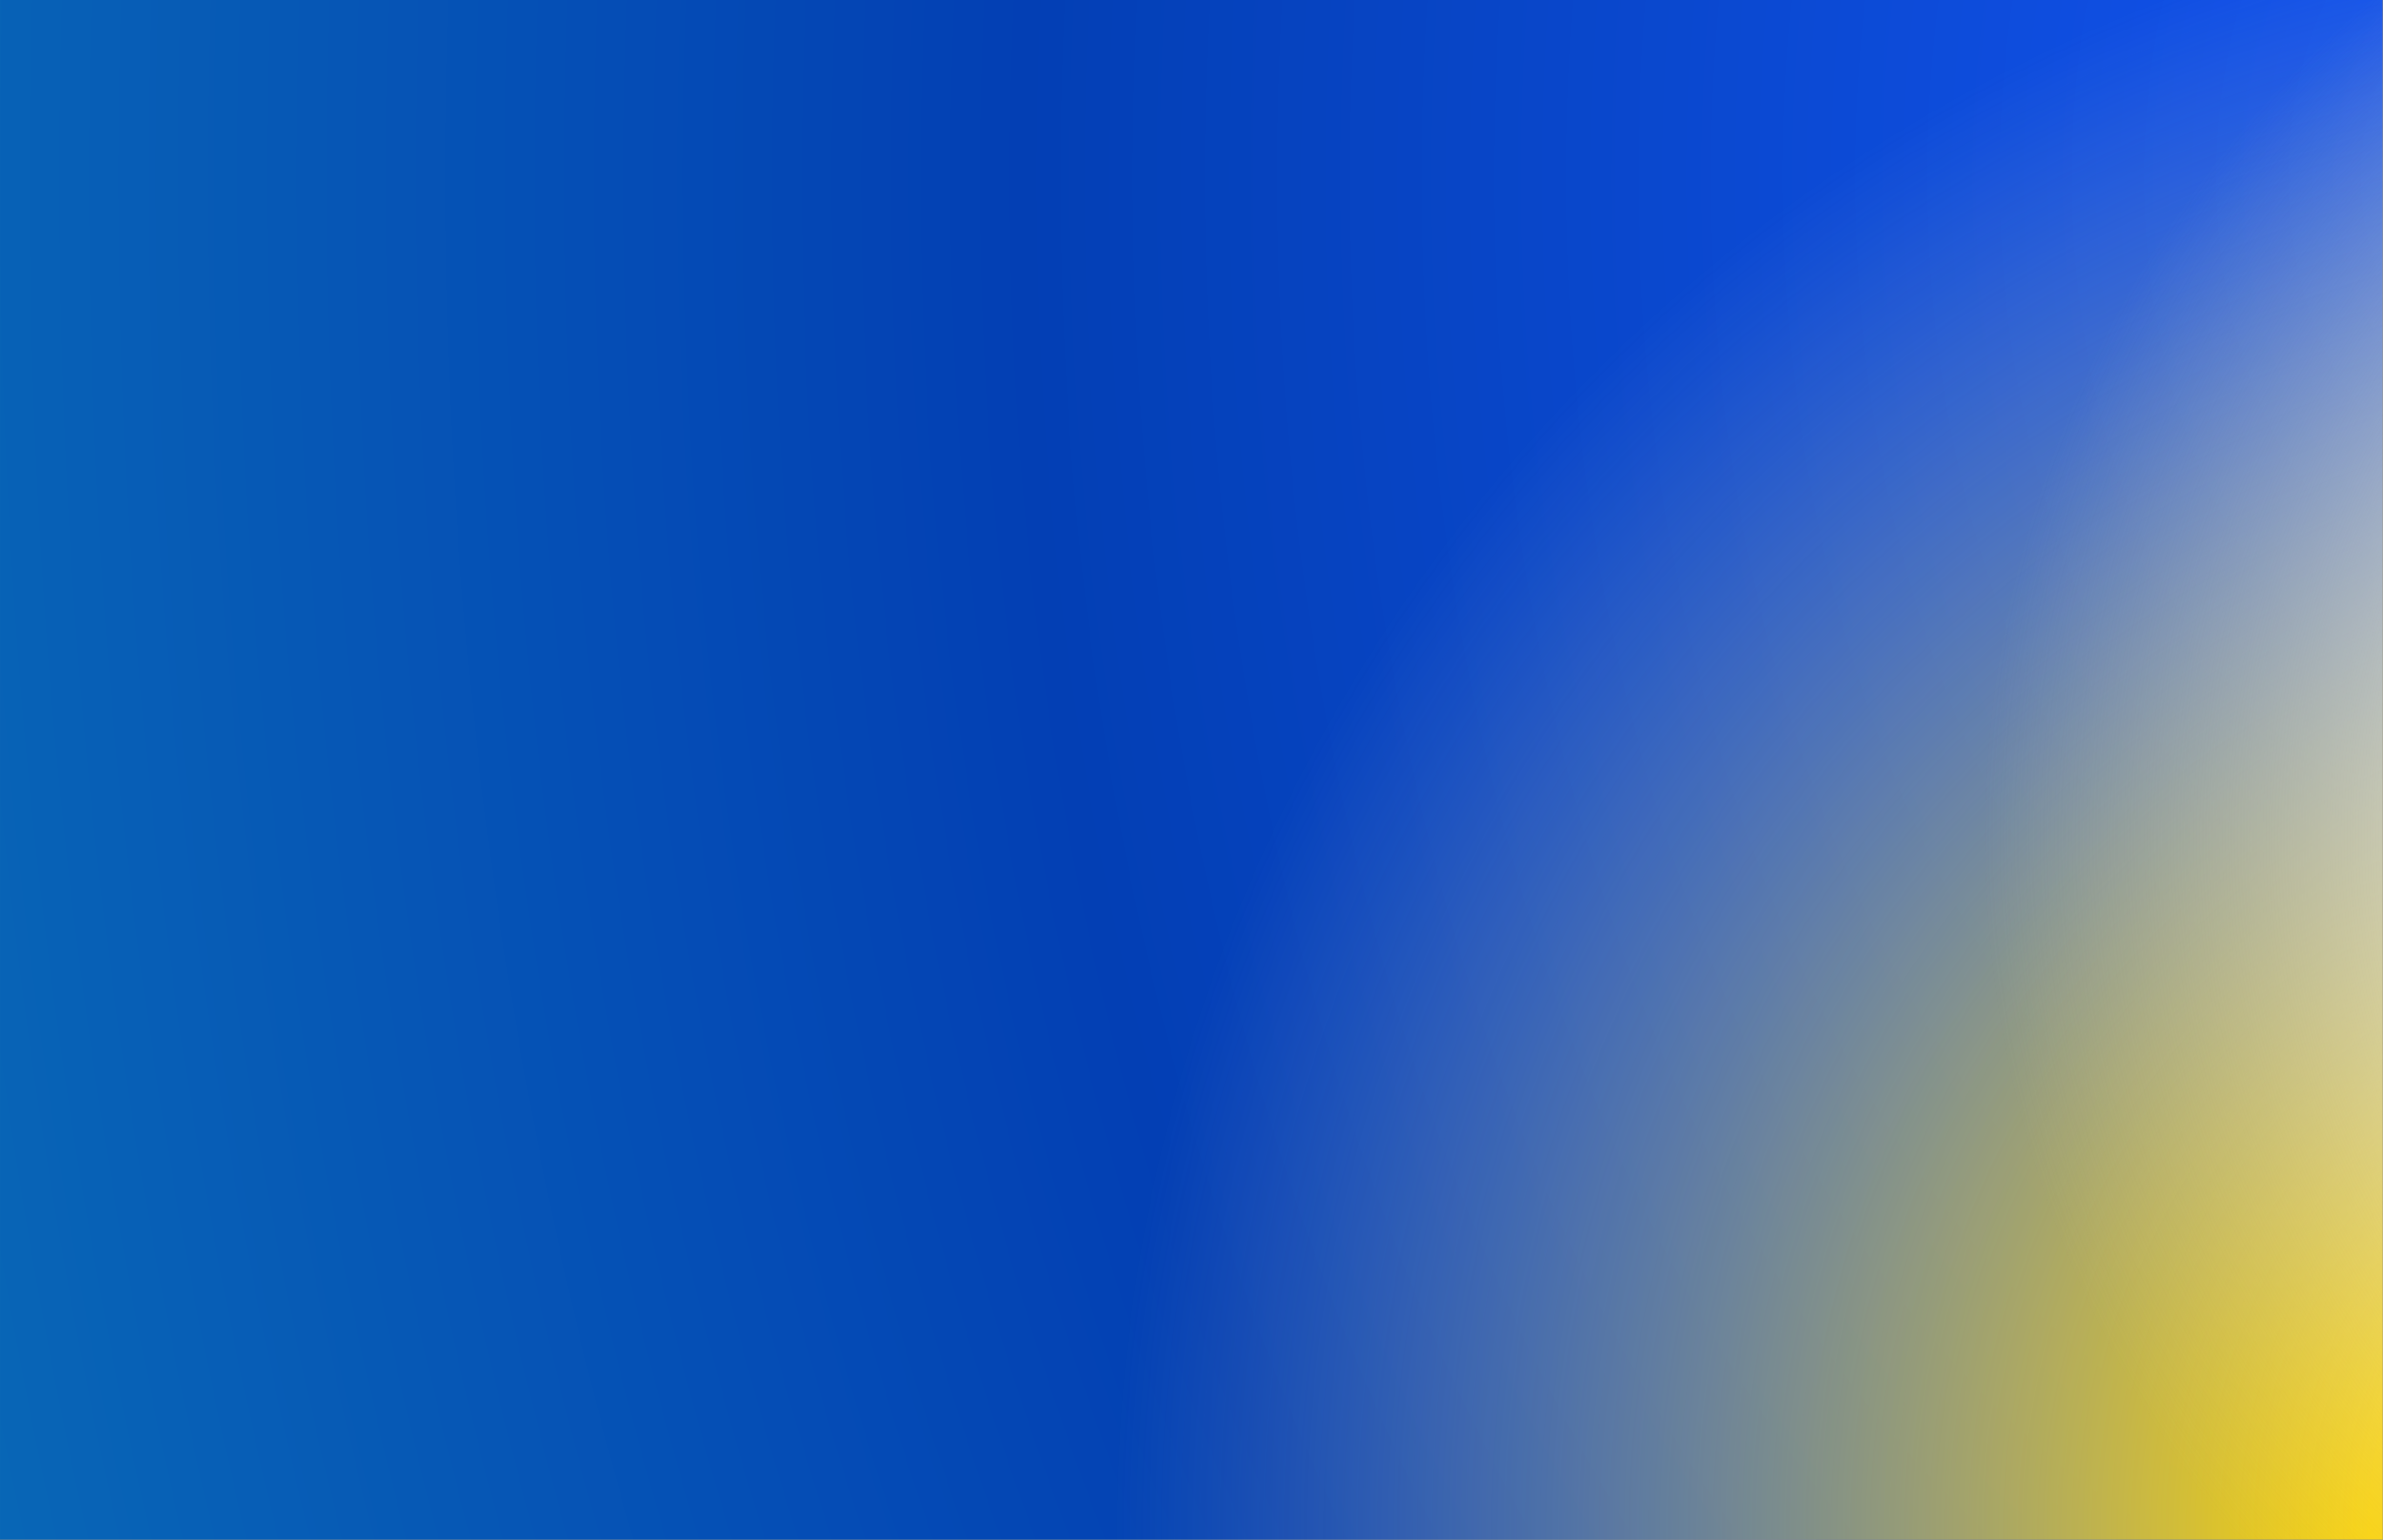 <svg width="4001" height="2586" viewBox="0 0 4001 2586" fill="none" xmlns="http://www.w3.org/2000/svg">
<rect x="0" y="0" width="4001" height="2586" fill="#808080" stroke="none"/>
<mask id="mask0_11_49" style="mask-type:alpha" maskUnits="userSpaceOnUse" x="0" y="0" width="4001" height="2586">
<rect width="4000.54" height="2586" fill="#C4C4C4"/>
</mask>
<g mask="url(#mask0_11_49)">
<rect width="4000.54" height="2586" fill="url(#paint0_radial_11_49)"/>
<circle cx="2830.29" cy="1382.29" r="2485.29" fill="url(#paint1_radial_11_49)"/>
<circle cx="3559.29" cy="635.292" r="2485.29" fill="url(#paint2_radial_11_49)"/>
</g>
<defs>
<radialGradient id="paint0_radial_11_49" cx="0" cy="0" r="1" gradientUnits="userSpaceOnUse" gradientTransform="translate(4181.12 327.591) rotate(-179.701) scale(4432.38 6856.89)">
<stop stop-color="#1353F0"/>
<stop offset="0.555" stop-color="#033FB4"/>
<stop offset="1" stop-color="#0866B6"/>
</radialGradient>
<radialGradient id="paint1_radial_11_49" cx="0" cy="0" r="1" gradientUnits="userSpaceOnUse" gradientTransform="translate(4612.5 2595.5) rotate(-152.766) scale(2756.59)">
<stop offset="0.236" stop-color="#FFD500"/>
<stop offset="1" stop-color="#C4C4C4" stop-opacity="0"/>
</radialGradient>
<radialGradient id="paint2_radial_11_49" cx="0" cy="0" r="1" gradientUnits="userSpaceOnUse" gradientTransform="translate(5164.5 1388) rotate(-144.989) scale(2743.44)">
<stop offset="0.221" stop-color="#FDFDFD"/>
<stop offset="0.67" stop-color="#C4C4C4" stop-opacity="0"/>
</radialGradient>
</defs>
</svg>
